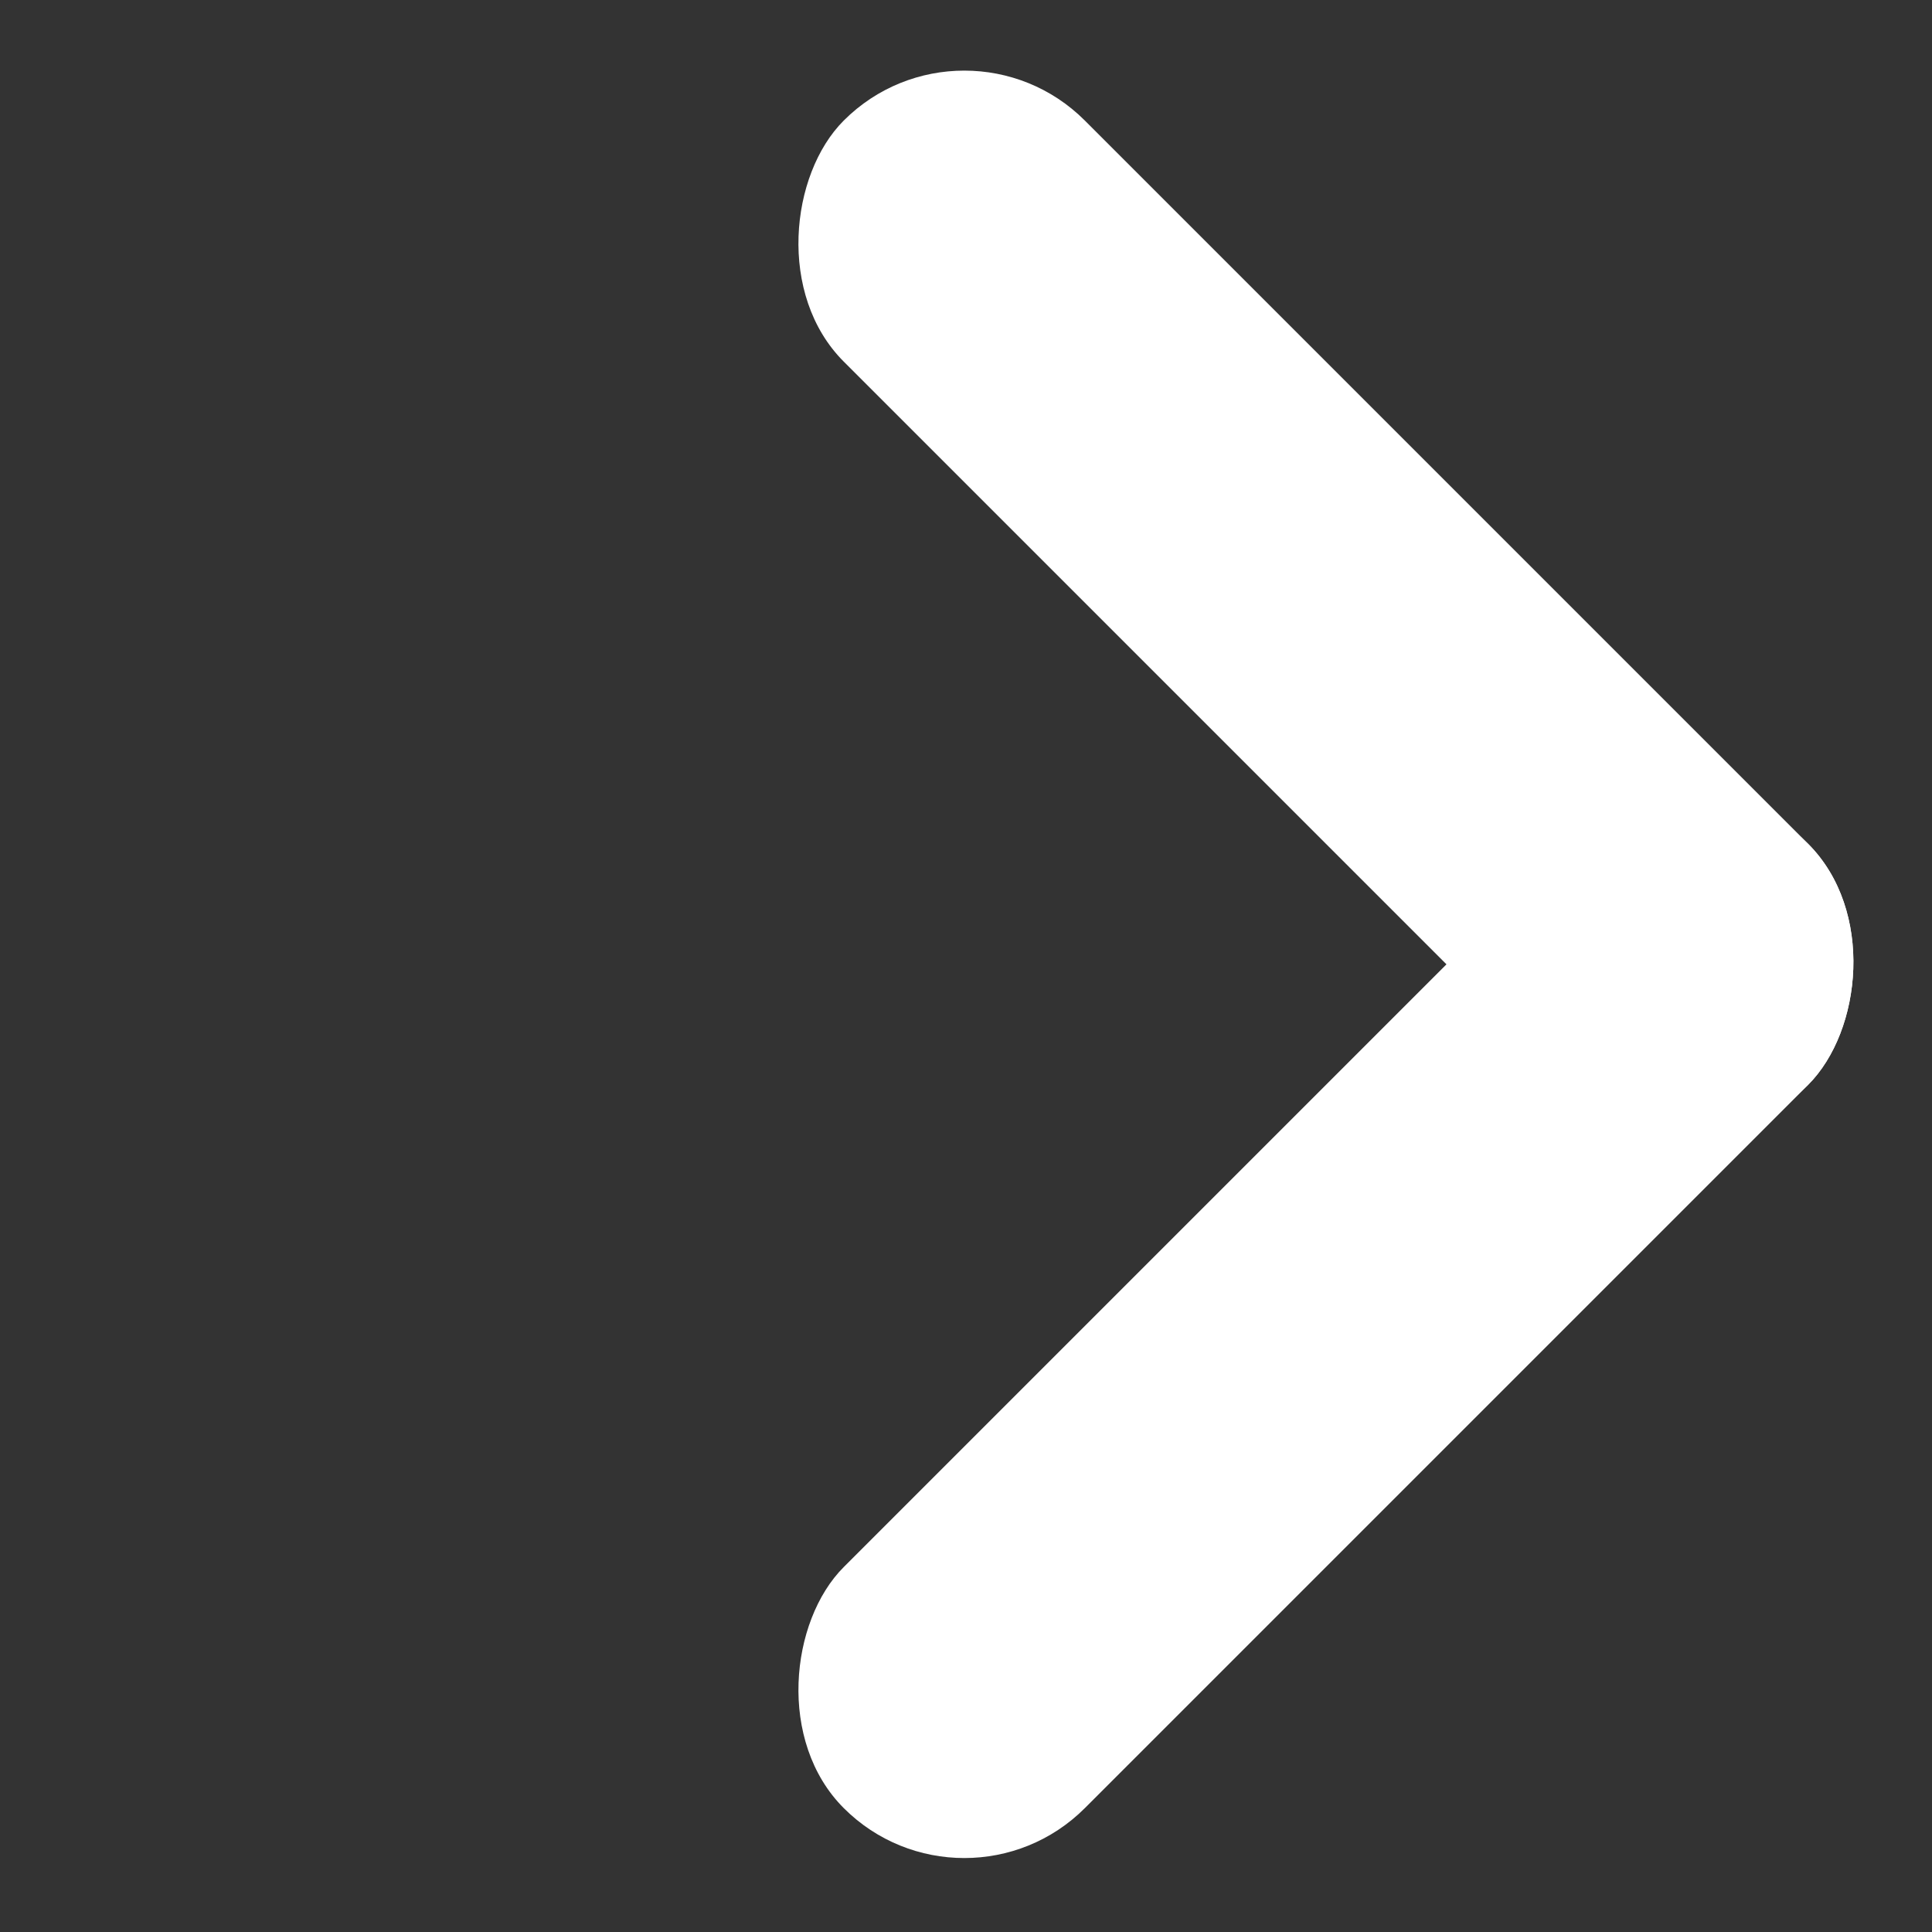 <?xml version="1.0" encoding="UTF-8"?> <svg xmlns="http://www.w3.org/2000/svg" width="17" height="17" viewBox="0 0 17 17" fill="none"><rect x="0" y="0" width="17" height="17" fill="#333333" stroke="none"/> <rect x="8.485" width="12" height="3" rx="1.5" transform="rotate(45 8.485 0)" fill="white"></rect> <rect x="14.849" y="6.364" width="3" height="12" rx="1.5" transform="rotate(45 14.849 6.364)" fill="white"></rect> </svg> 